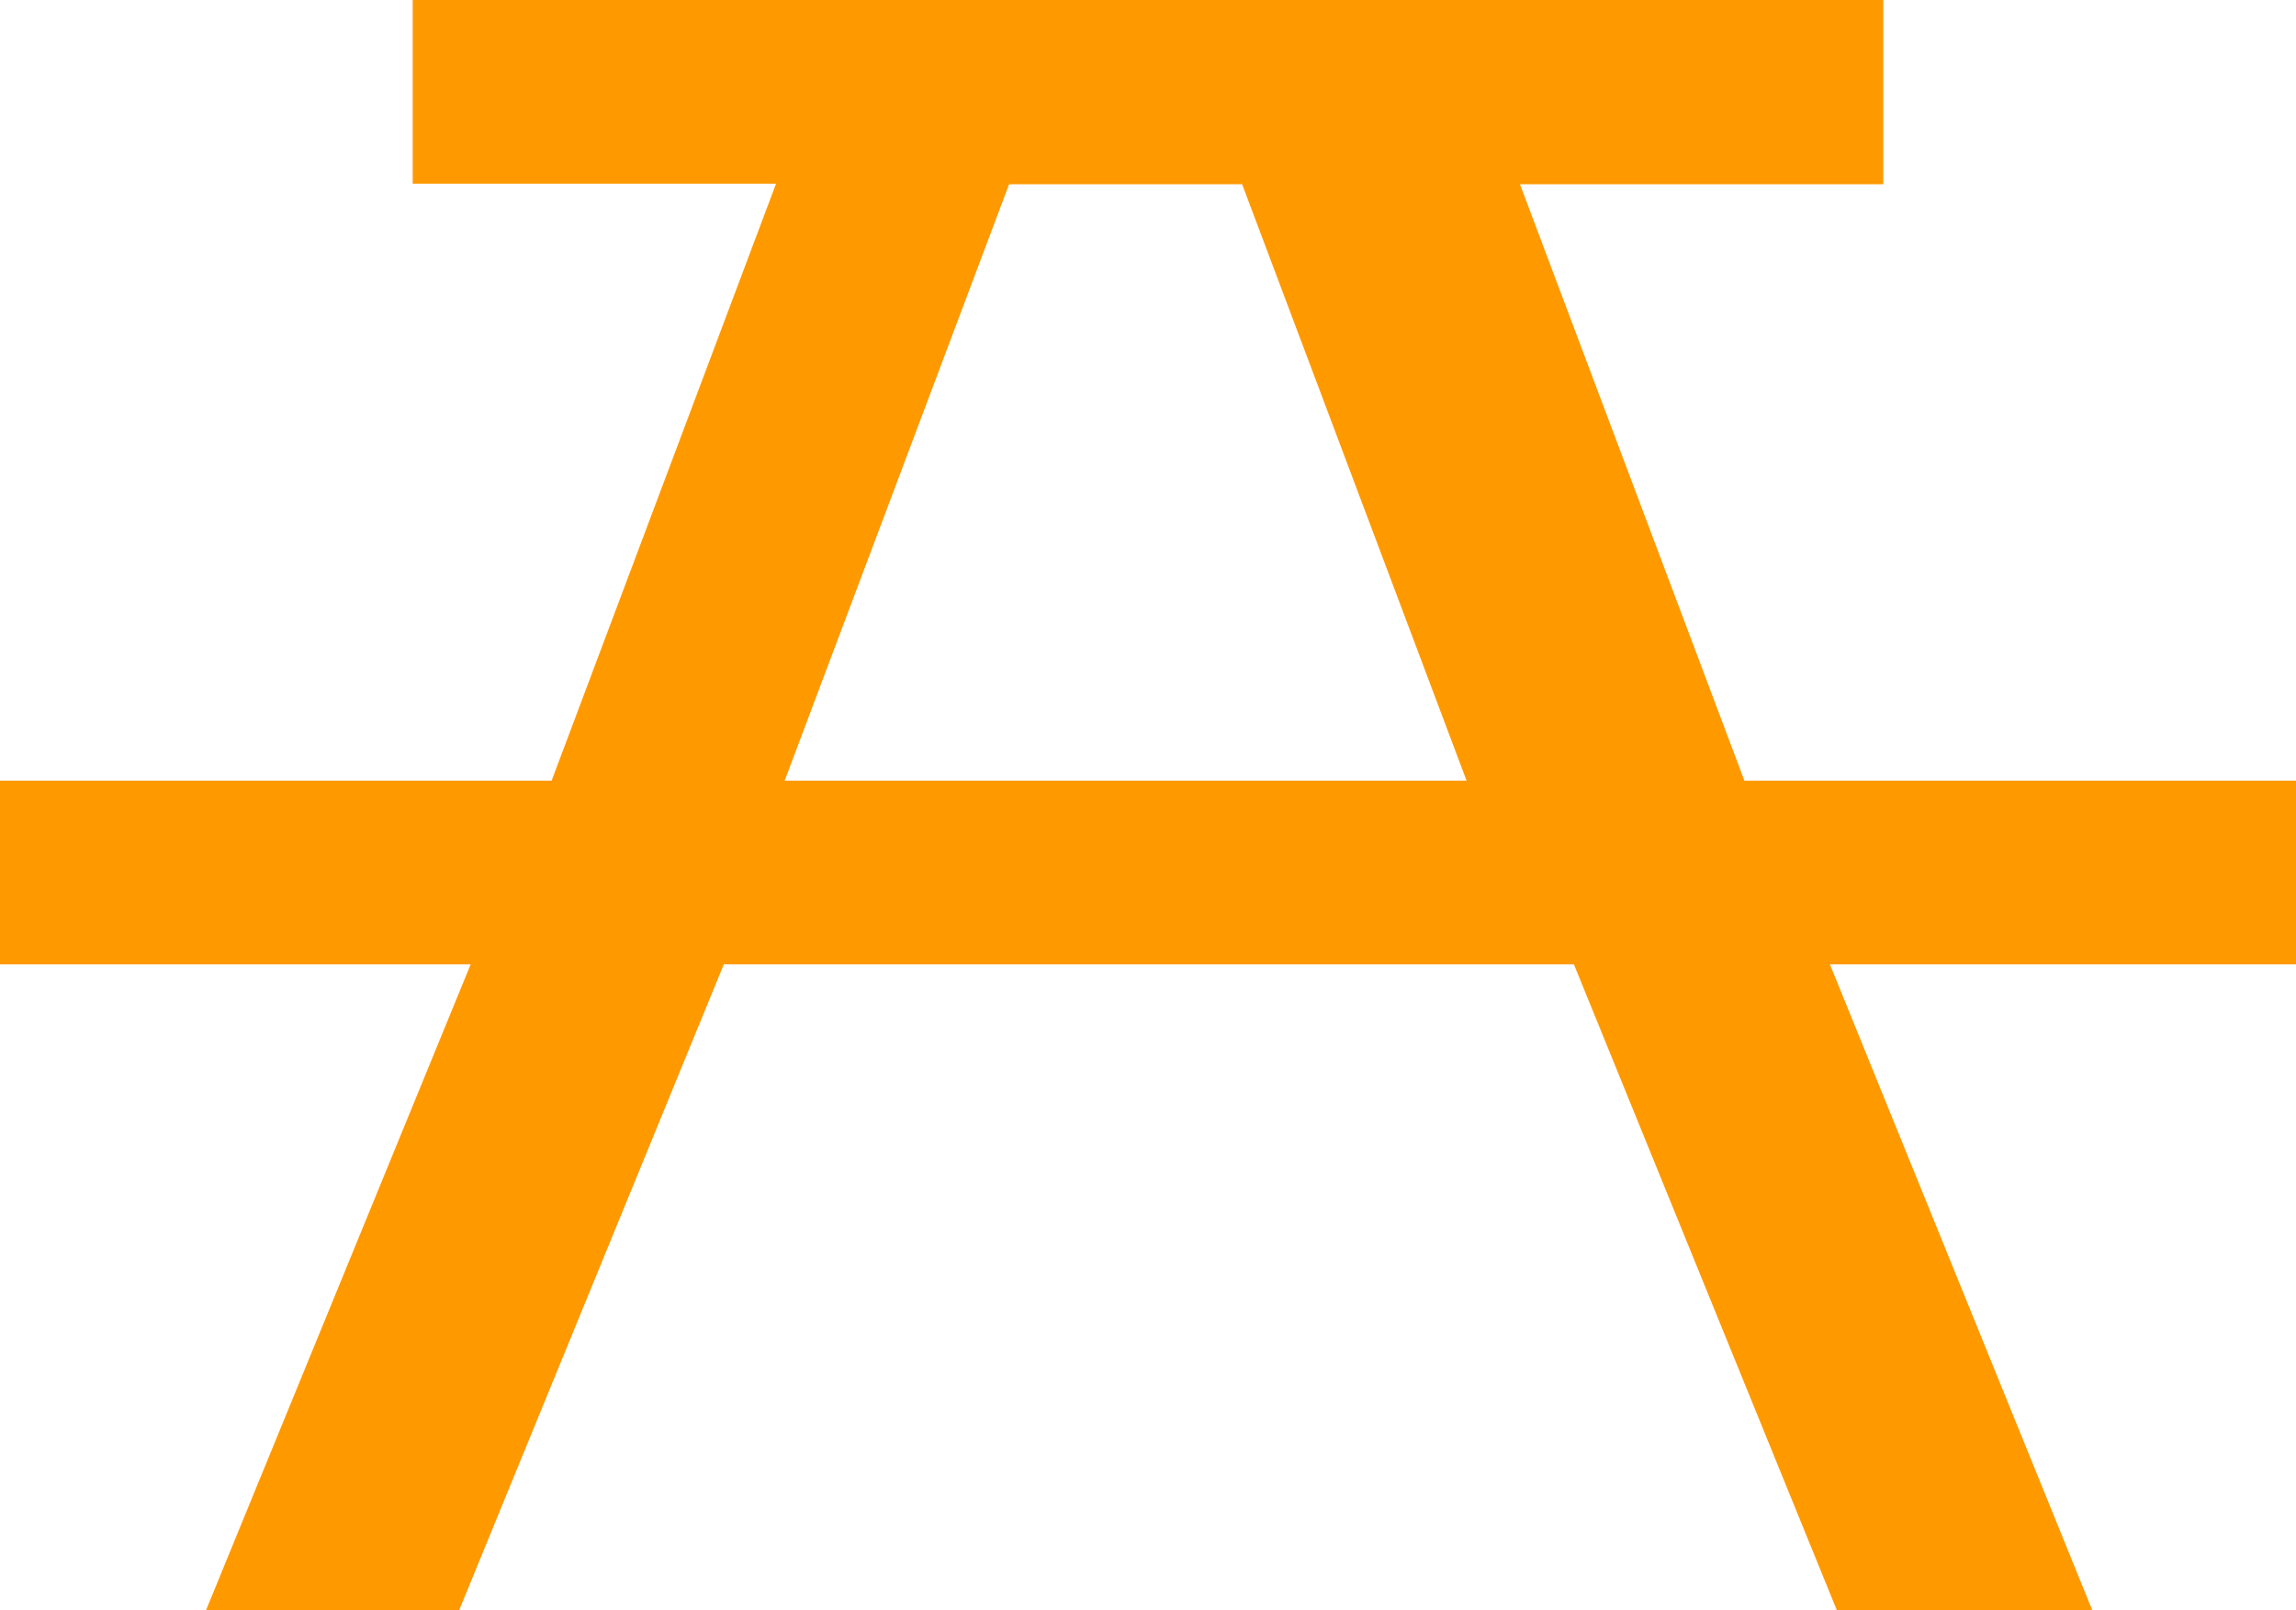<svg id="Calque_1" data-name="Calque 1" xmlns="http://www.w3.org/2000/svg" viewBox="0 0 40 28.05"><defs><style>.cls-1{fill:#f90;}</style></defs><title>public</title><path class="cls-1" d="M40,21.16H30.39L26.48,10.77h6.33V7.56H7.19v3.2h6.33L9.61,21.16H0v3.2H8.2L3.59,35.61H8l4.61-11.25H27.42L32,35.61h4.45L31.88,24.36H40v-3.2Zm-26.33,0,3.91-10.39h4.06l3.91,10.39H13.67Z" transform="translate(0 -7.56)"/></svg>